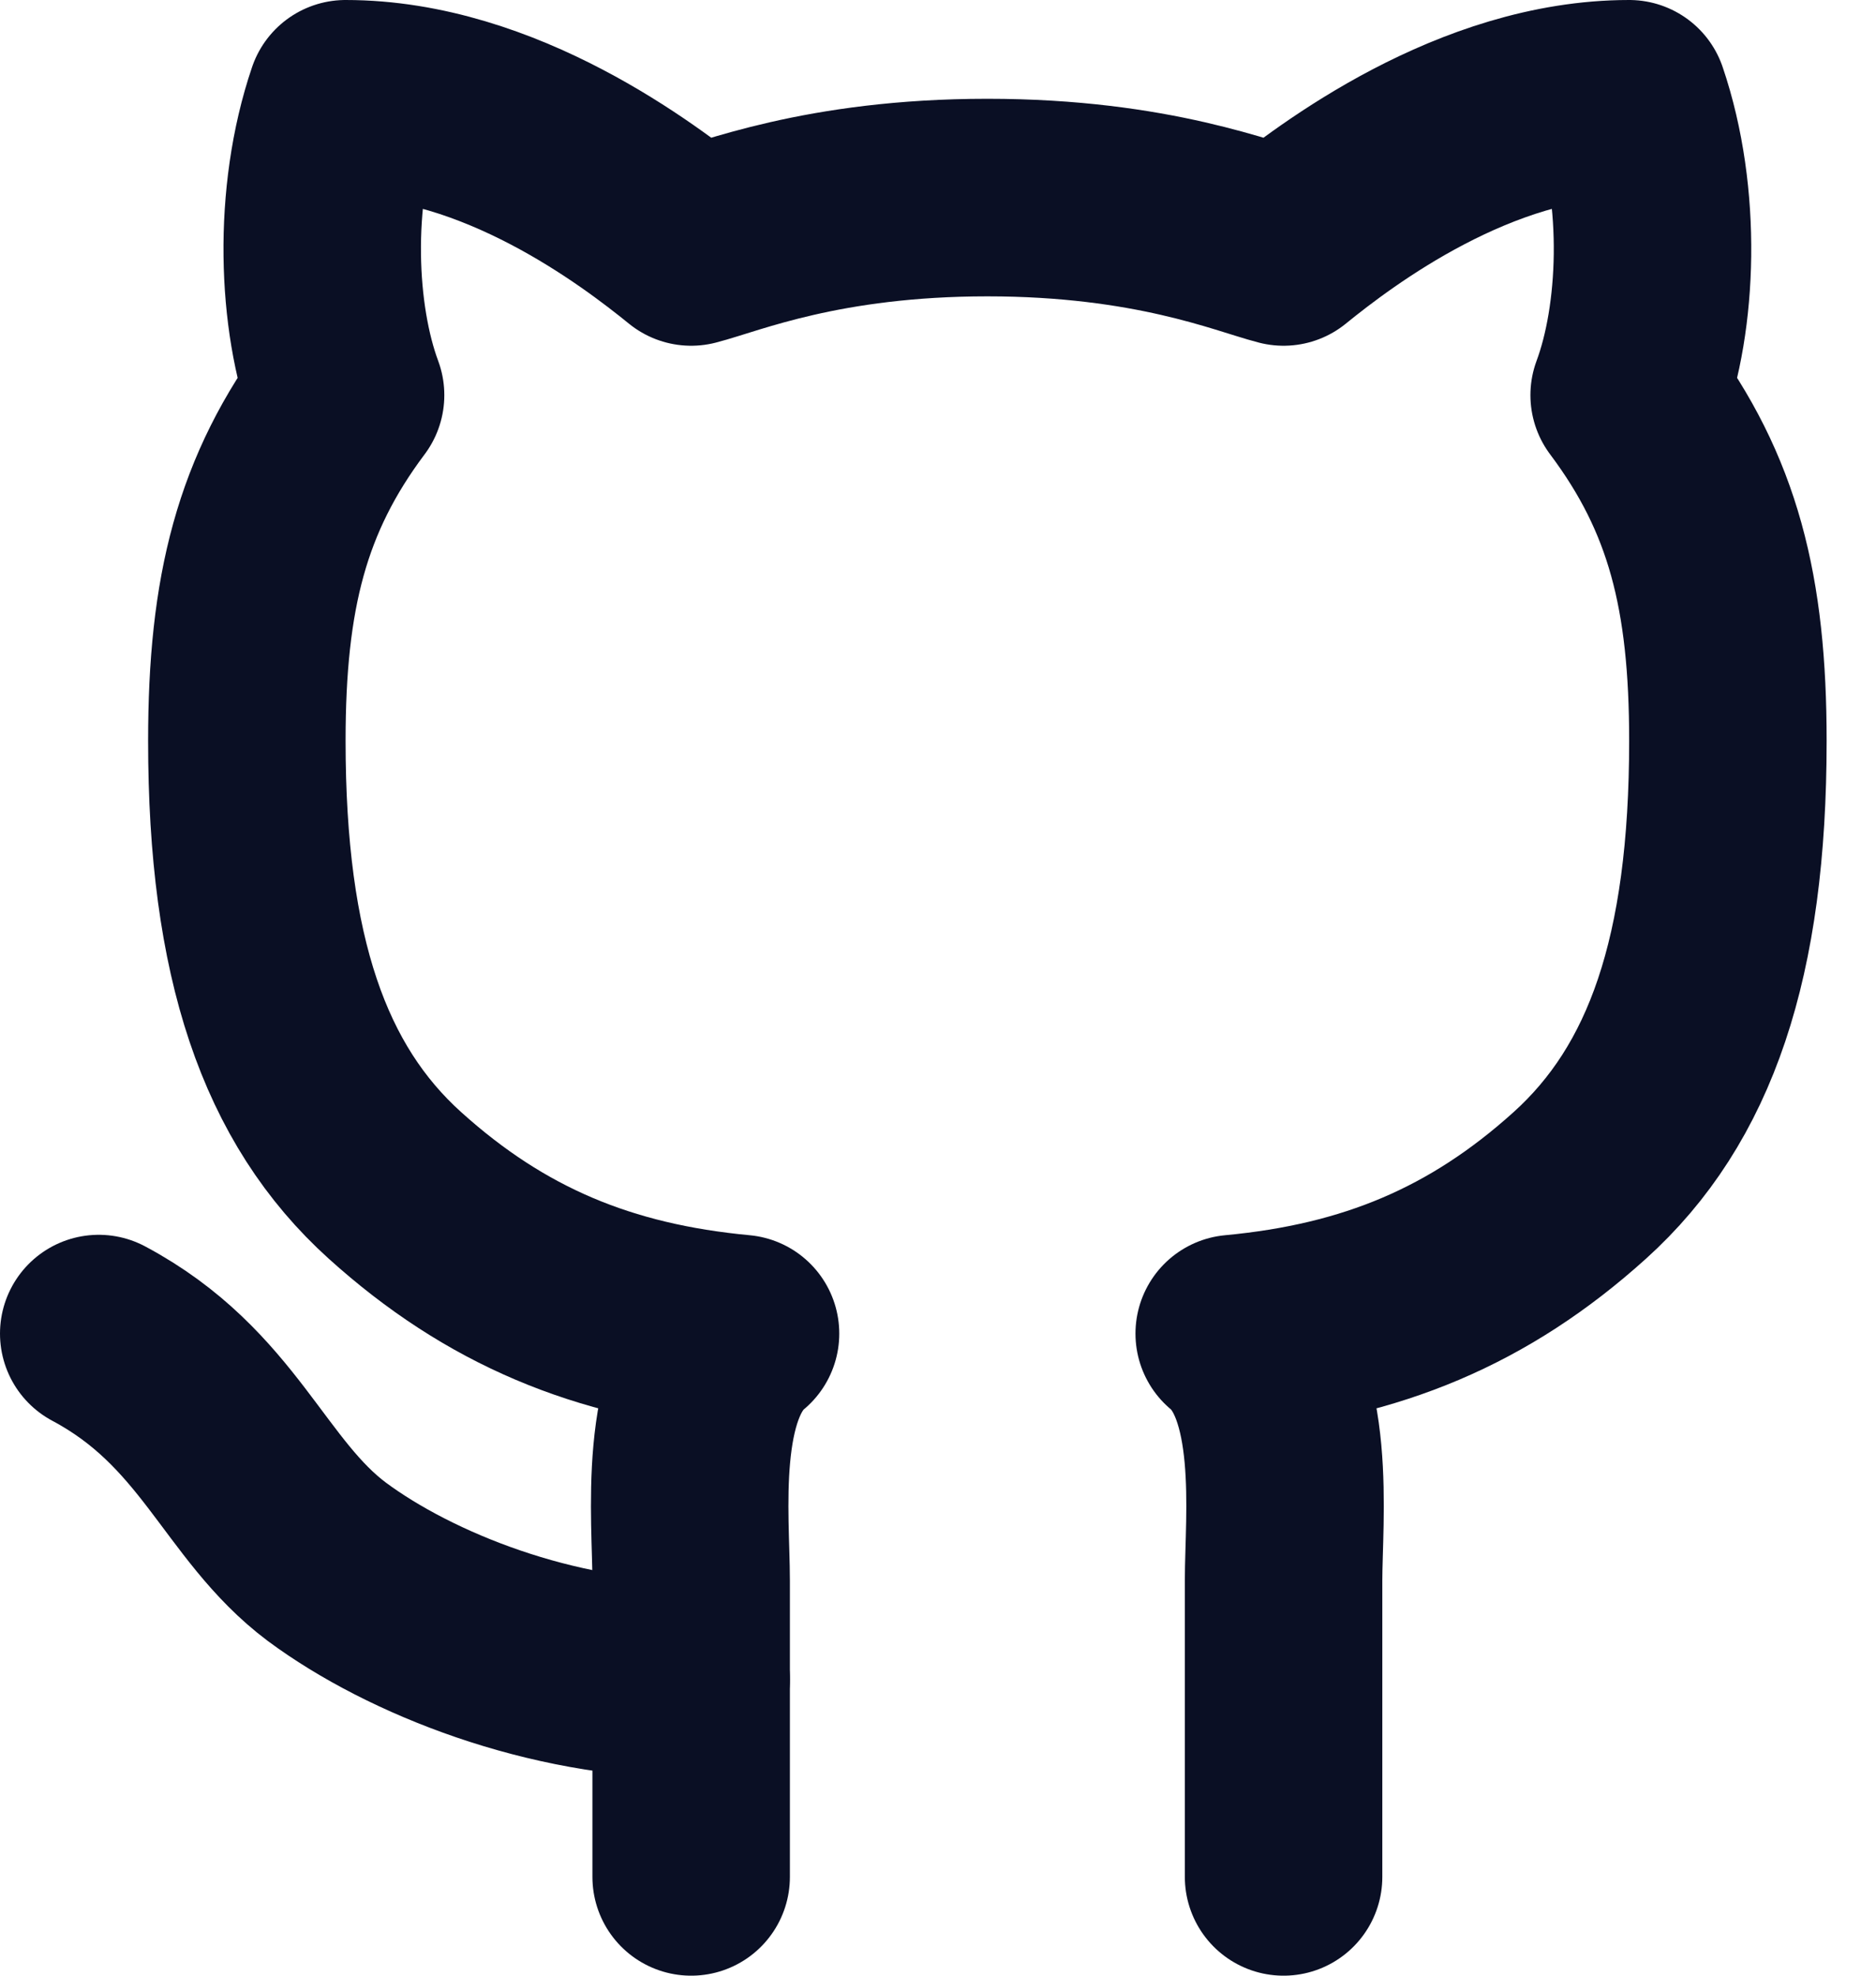 <svg width="19" height="20" viewBox="0 0 19 20" fill="none" xmlns="http://www.w3.org/2000/svg">
<path d="M13 19C13 19 13 16.73 13 16C13 15.37 13.15 14.04 12.5 13.5C13.89 13.37 14.98 12.92 16 12C17.02 11.08 17.5 9.69 17.5 7.5C17.5 6 17.25 5 16.5 4C16.79 3.22 16.84 2 16.5 1C14.94 1 13.53 2.07 13 2.5C12.61 2.4 11.67 2 10 2C8.33 2 7.39 2.4 7 2.5C6.47 2.07 5.06 1 3.5 1C3.16 2 3.21 3.22 3.5 4C2.75 5 2.5 6 2.5 7.5C2.5 9.69 2.98 11.08 4 12C5.02 12.92 6.11 13.37 7.5 13.5C6.85 14.04 7 15.37 7 16C7 16.73 7 19 7 19" stroke="#0A0F24" stroke-width="2" stroke-linecap="round" stroke-linejoin="round"/>
<path d="M7 17C5.59 17 4.16 16.44 3.31 15.81C2.47 15.18 2.22 14.15 1 13.5" stroke="#0A0F24" stroke-width="2" stroke-linecap="round" stroke-linejoin="round"/>
</svg>

